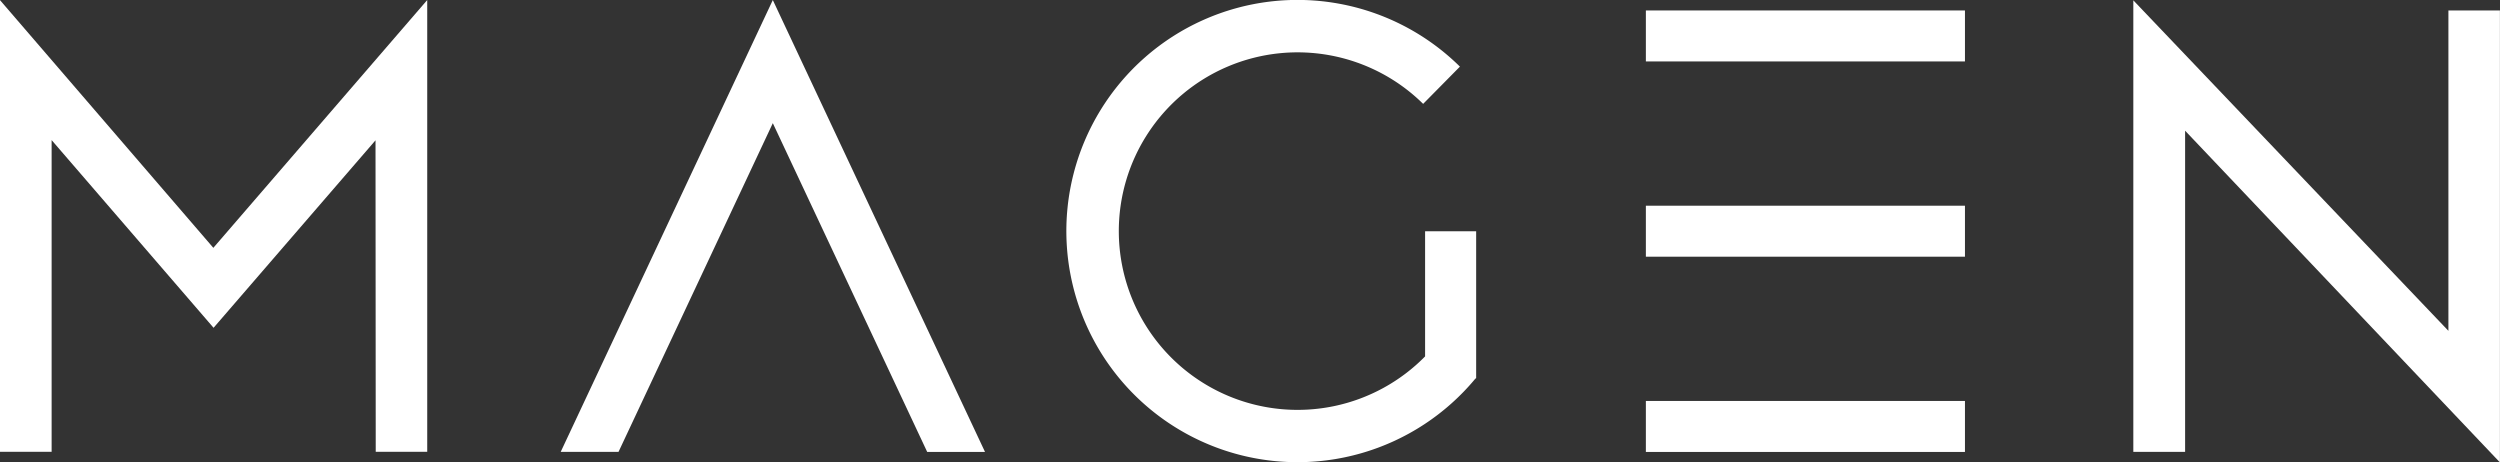<svg xmlns="http://www.w3.org/2000/svg" width="128.13" height="23.699" viewBox="0 0 128.13 23.699">
  <rect x="0" y="0" width="128.13" height="23.699" fill="#333333" stroke="none"/>
  <g id="Groupe_82" data-name="Groupe 82" transform="translate(-239.604 -239.322)">
    <g id="Groupe_75" data-name="Groupe 75" transform="translate(239.604 239.324)">
      <g id="Groupe_74" data-name="Groupe 74" transform="translate(0 0)">
        <path id="Tracé_13" data-name="Tracé 13" d="M261.5,239.341v23.152h-2.639l-.011-15.963-8.3,9.609-8.3-9.62v15.974H239.6V239.341l10.938,12.7Z" transform="translate(-239.604 -239.341)" fill="#fff"/>
      </g>
    </g>
    <g id="Groupe_76" data-name="Groupe 76" transform="translate(348.941 239.339)">
      <path id="Tracé_14" data-name="Tracé 14" d="M1344.151,262.634V239.491L1360.3,256.43V240.011h2.64v23.162l-16.135-17v16.462Z" transform="translate(-1344.151 -239.491)" fill="#fff"/>
    </g>
    <g id="Groupe_77" data-name="Groupe 77" transform="translate(323.958 239.858)">
      <rect id="Rectangle_25" data-name="Rectangle 25" width="16.354" height="2.613" transform="translate(0 0)" fill="#fff"/>
    </g>
    <g id="Groupe_78" data-name="Groupe 78" transform="translate(323.958 259.872)">
      <rect id="Rectangle_26" data-name="Rectangle 26" width="16.354" height="2.613" transform="translate(0 0)" fill="#fff"/>
    </g>
    <g id="Groupe_79" data-name="Groupe 79" transform="translate(323.958 249.865)">
      <rect id="Rectangle_27" data-name="Rectangle 27" width="16.354" height="2.613" transform="translate(0 0)" fill="#fff"/>
    </g>
    <path id="Tracé_15" data-name="Tracé 15" d="M542.269,242.506l-1.482-3.157-1.482,3.157-9.389,20h2.963l7.908-16.847L548.7,262.51h2.963Z" transform="translate(-261.575 -0.025)" fill="#fff"/>
    <path id="Tracé_16" data-name="Tracé 16" d="M812.817,258.694l0,0h0v-7.519H810.35v0H810.2v6.413a9.162,9.162,0,1,1-.1-12.942l1.885-1.909a11.846,11.846,0,1,0,.8,15.981h.022Z" transform="translate(-497.557 0)" fill="#fff"/>
  </g>
</svg>
